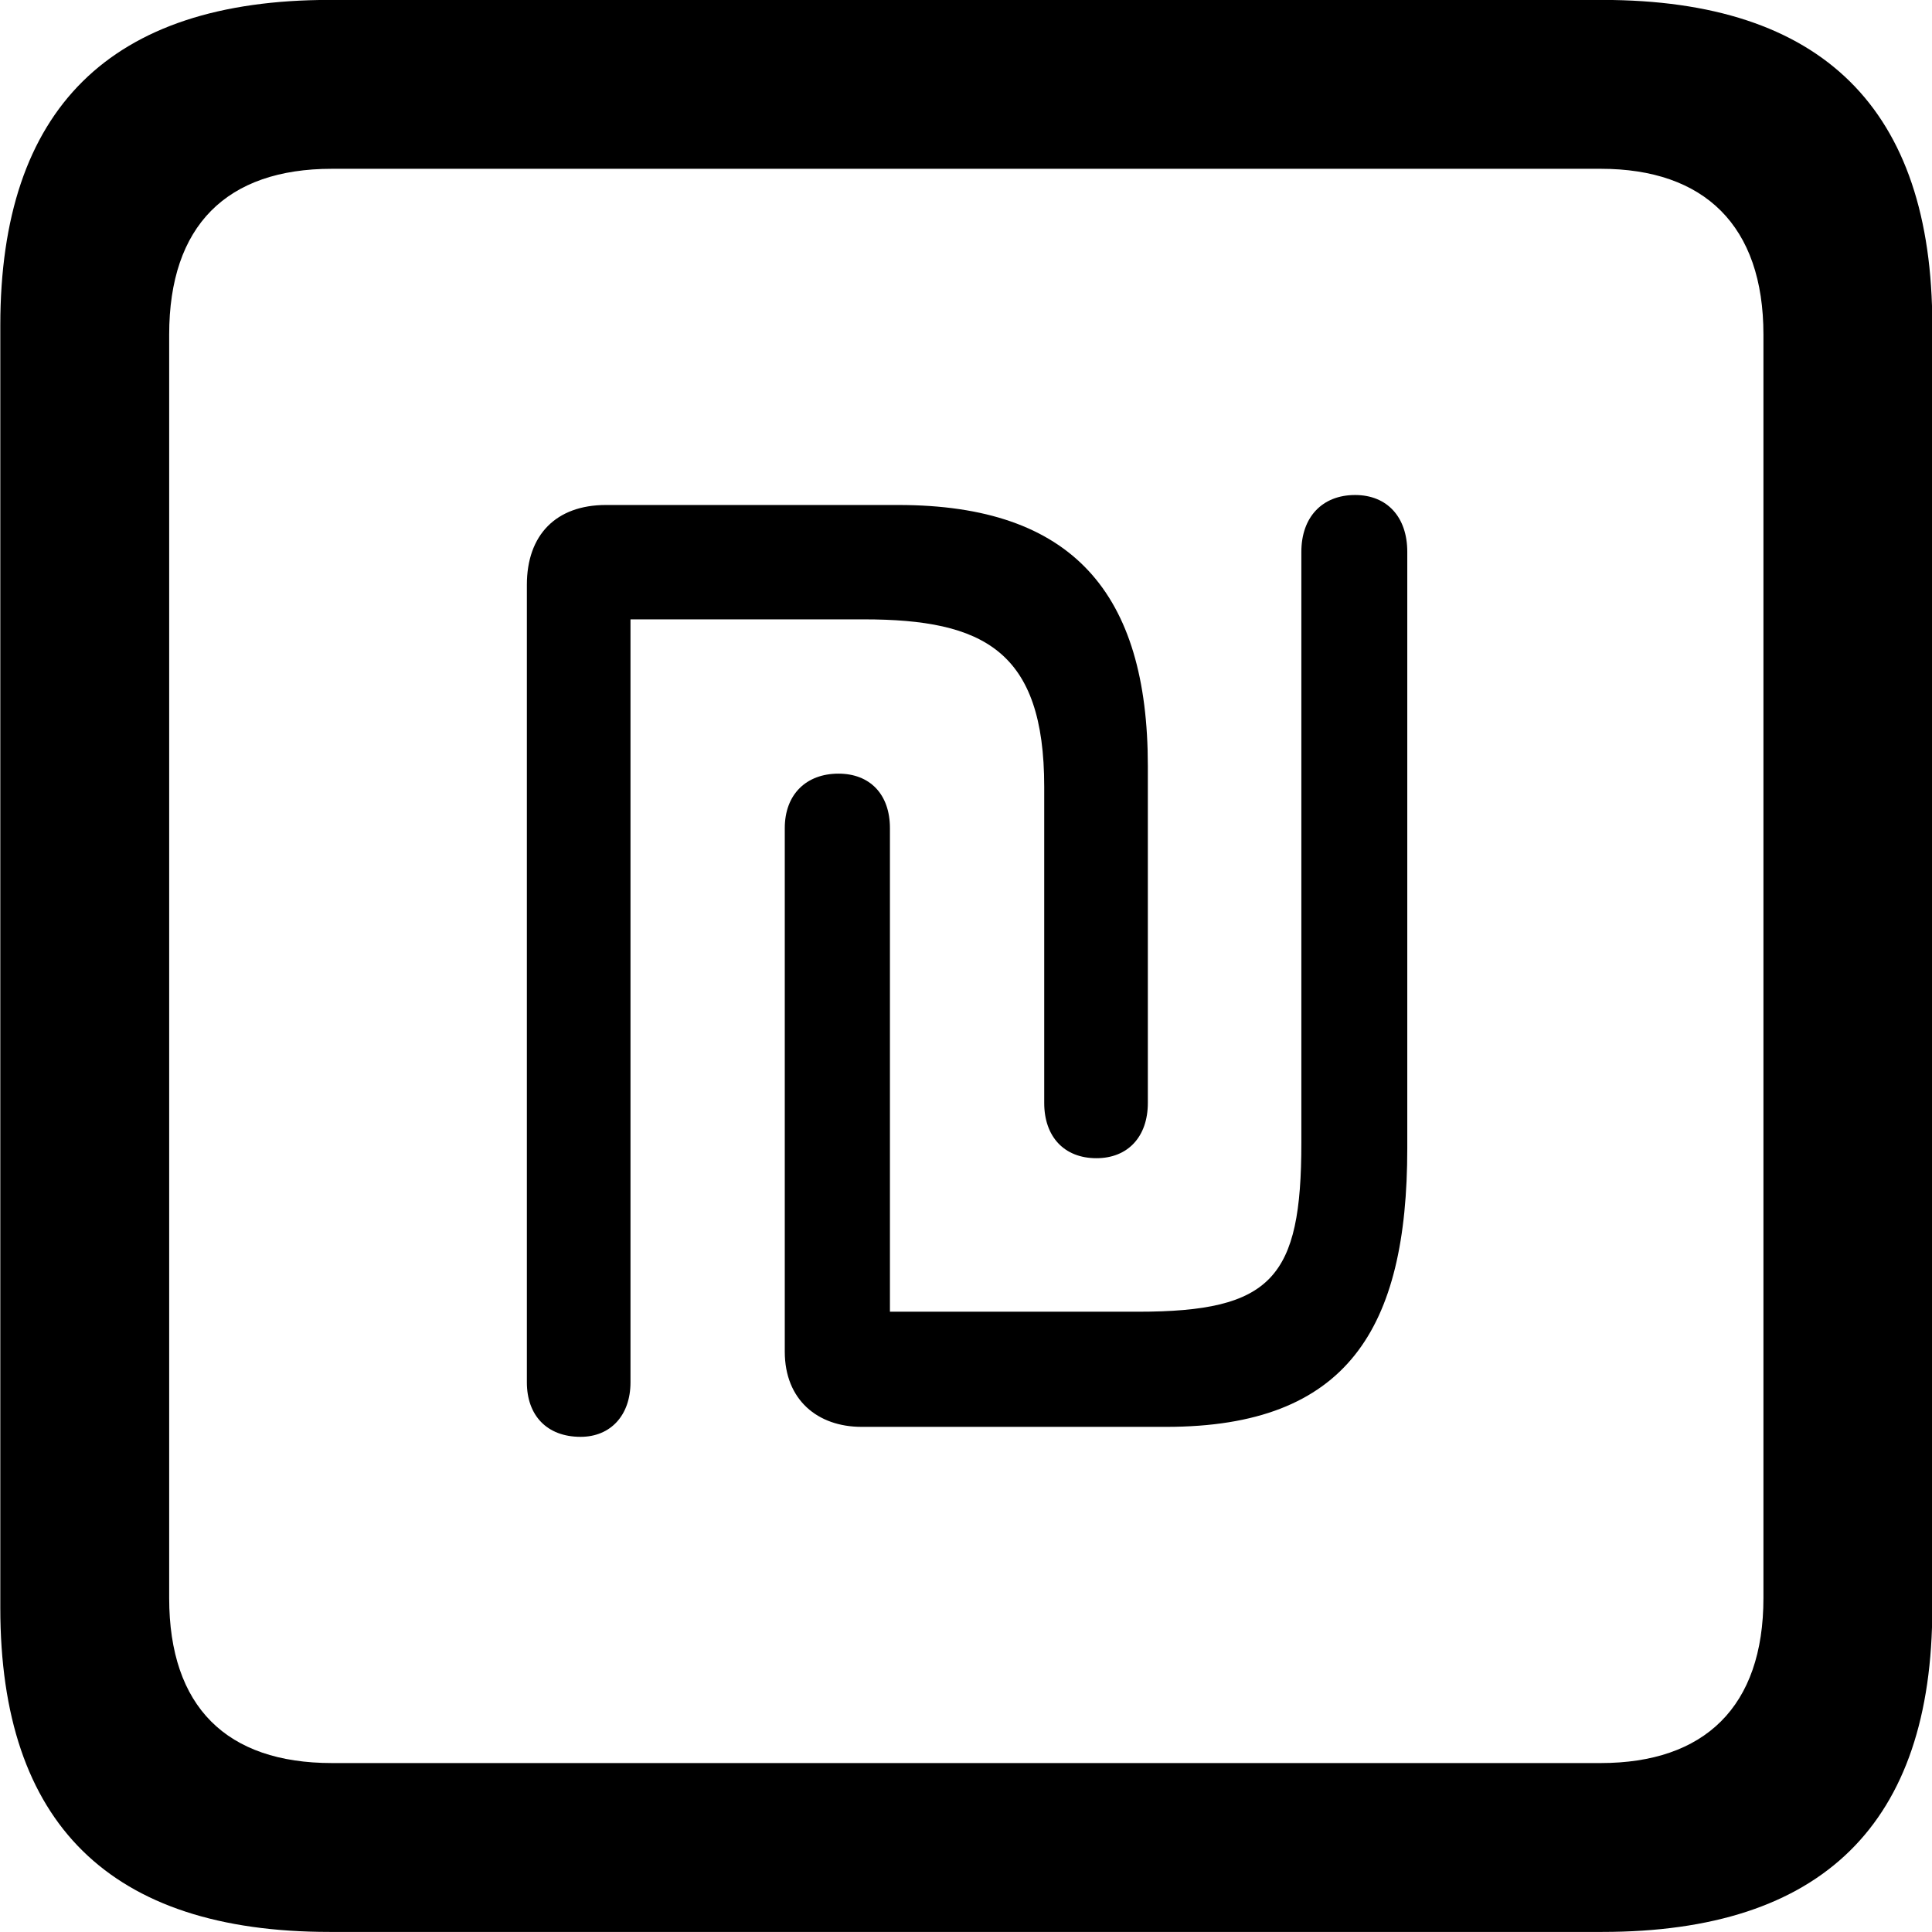 <svg viewBox="0 0 25.17 25.17" xmlns="http://www.w3.org/2000/svg"><path d="M4.294 25.169H20.874C23.744 25.169 25.174 23.759 25.174 20.949V4.239C25.174 1.419 23.744 -0.001 20.874 -0.001H4.294C1.434 -0.001 0.004 1.419 0.004 4.239V20.949C0.004 23.759 1.434 25.169 4.294 25.169ZM4.324 22.969C2.954 22.969 2.204 22.239 2.204 20.819V4.359C2.204 2.939 2.954 2.199 4.324 2.199H20.854C22.204 2.199 22.974 2.939 22.974 4.359V20.819C22.974 22.239 22.204 22.969 20.854 22.969ZM11.224 18.589H15.194C17.554 18.589 18.334 17.309 18.334 14.959V7.189C18.334 6.739 18.074 6.449 17.654 6.449C17.224 6.449 16.954 6.739 16.954 7.189V14.889C16.954 16.649 16.574 17.089 14.824 17.089H11.594V10.789C11.594 10.349 11.334 10.079 10.924 10.079C10.504 10.079 10.224 10.349 10.224 10.789V17.609C10.224 18.239 10.654 18.589 11.224 18.589ZM7.564 18.719C7.954 18.719 8.214 18.439 8.214 18.009V8.069H11.254C12.814 8.069 13.604 8.479 13.604 10.249V14.369C13.604 14.809 13.864 15.089 14.284 15.089C14.694 15.089 14.954 14.809 14.954 14.369V9.979C14.954 7.729 13.974 6.579 11.704 6.579H7.894C7.244 6.579 6.864 6.969 6.864 7.619V18.009C6.864 18.439 7.124 18.719 7.564 18.719Z" /></svg>